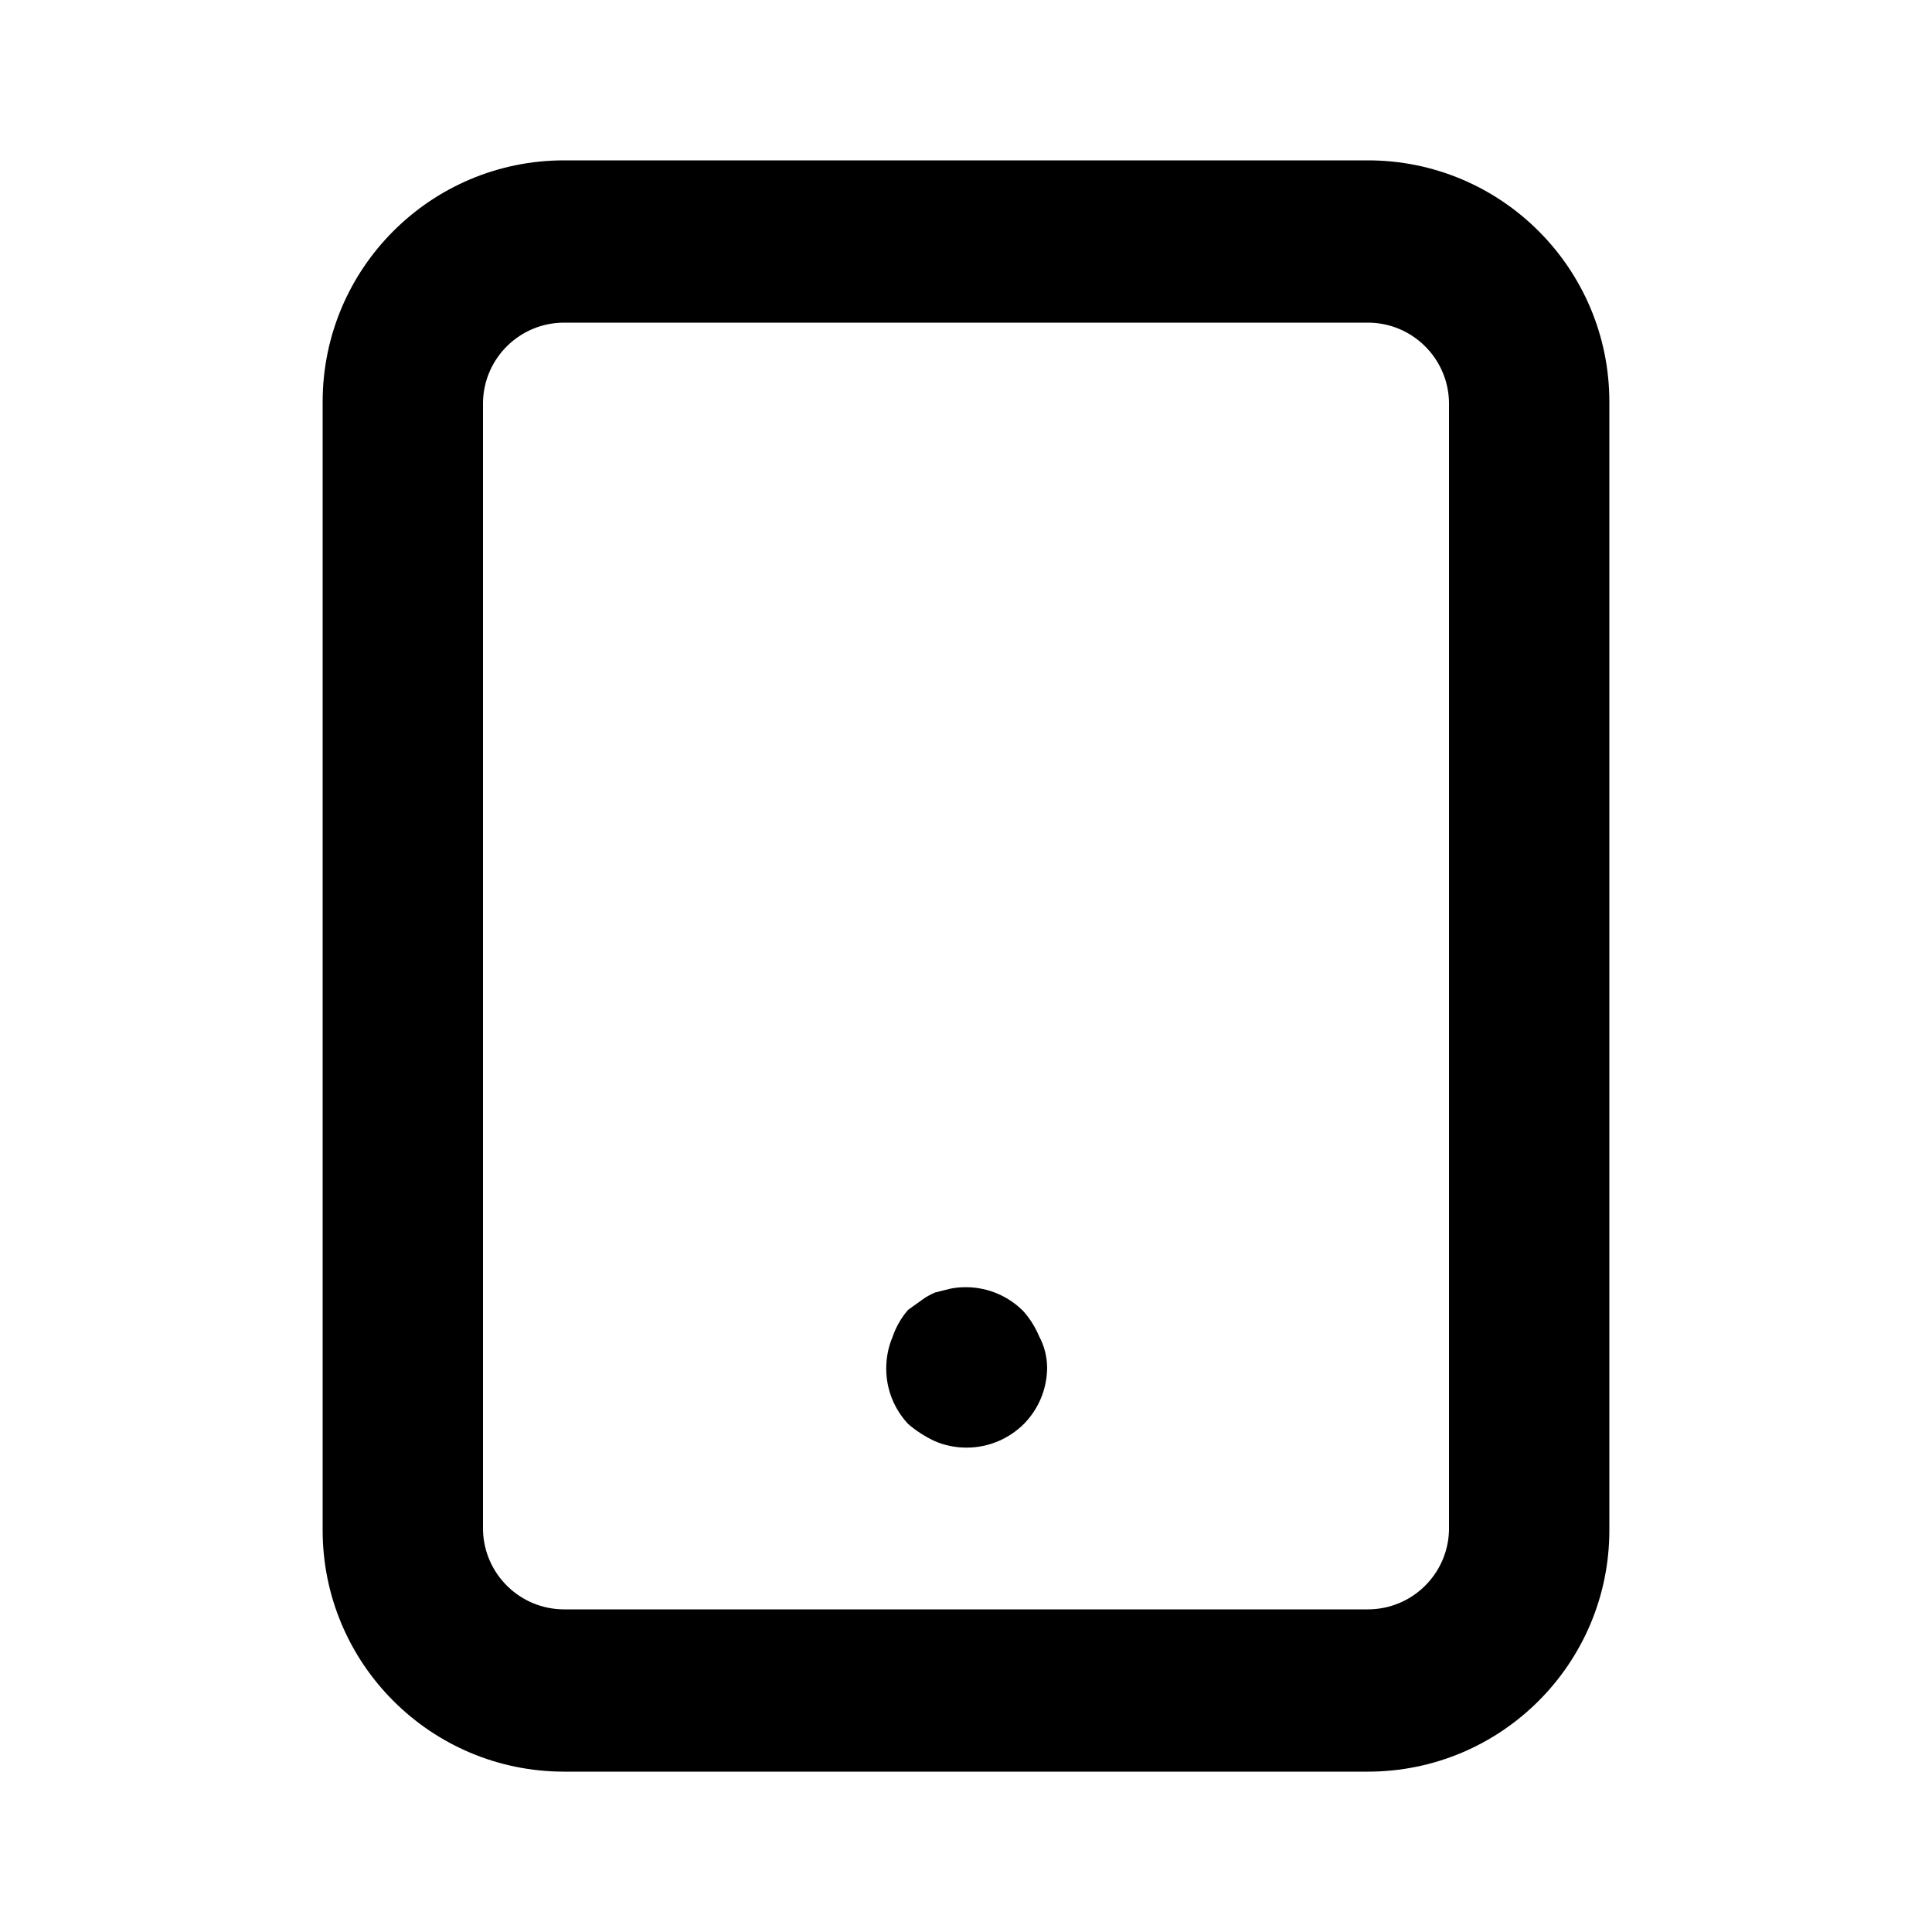 <svg xmlns="http://www.w3.org/2000/svg" width="24" height="24" viewBox="0 0 24 24">
    <path d="M16.992 1.992h-9.984c-1.657 0-3 1.343-3 3v0 14.016c0 1.657 1.343 3 3 3v0h9.984c1.657 0 3-1.343 3-3v0-14.016c0-1.657-1.343-3-3-3v0zM18 19.008c-0.013 0.546-0.459 0.984-1.008 0.984-0 0-0 0-0 0h-9.984c-0 0-0 0-0 0-0.548 0-0.994-0.438-1.008-0.983l-0-0.001v-14.016c0.013-0.546 0.459-0.984 1.008-0.984 0 0 0 0 0 0h9.984c0 0 0 0 0 0 0.548 0 0.994 0.438 1.008 0.983l0 0.001zM12.72 16.296c-0.183-0.189-0.44-0.306-0.723-0.306-0.067 0-0.132 0.006-0.195 0.019l0.006-0.001-0.192 0.048c-0.064 0.027-0.119 0.059-0.17 0.097l0.002-0.001-0.168 0.12c-0.082 0.095-0.147 0.206-0.19 0.329l-0.002 0.007c-0.050 0.116-0.079 0.25-0.079 0.392 0 0.266 0.103 0.508 0.272 0.689l-0.001-0.001c0.097 0.084 0.208 0.156 0.327 0.212l0.009 0.004c0.116 0.050 0.25 0.079 0.391 0.079 0.278 0 0.53-0.113 0.713-0.295v0c0.176-0.179 0.285-0.425 0.288-0.695v-0.001c-0.001-0.141-0.036-0.273-0.098-0.389l0.002 0.005c-0.050-0.12-0.115-0.223-0.193-0.313l0.001 0.001z"></path>
</svg>
